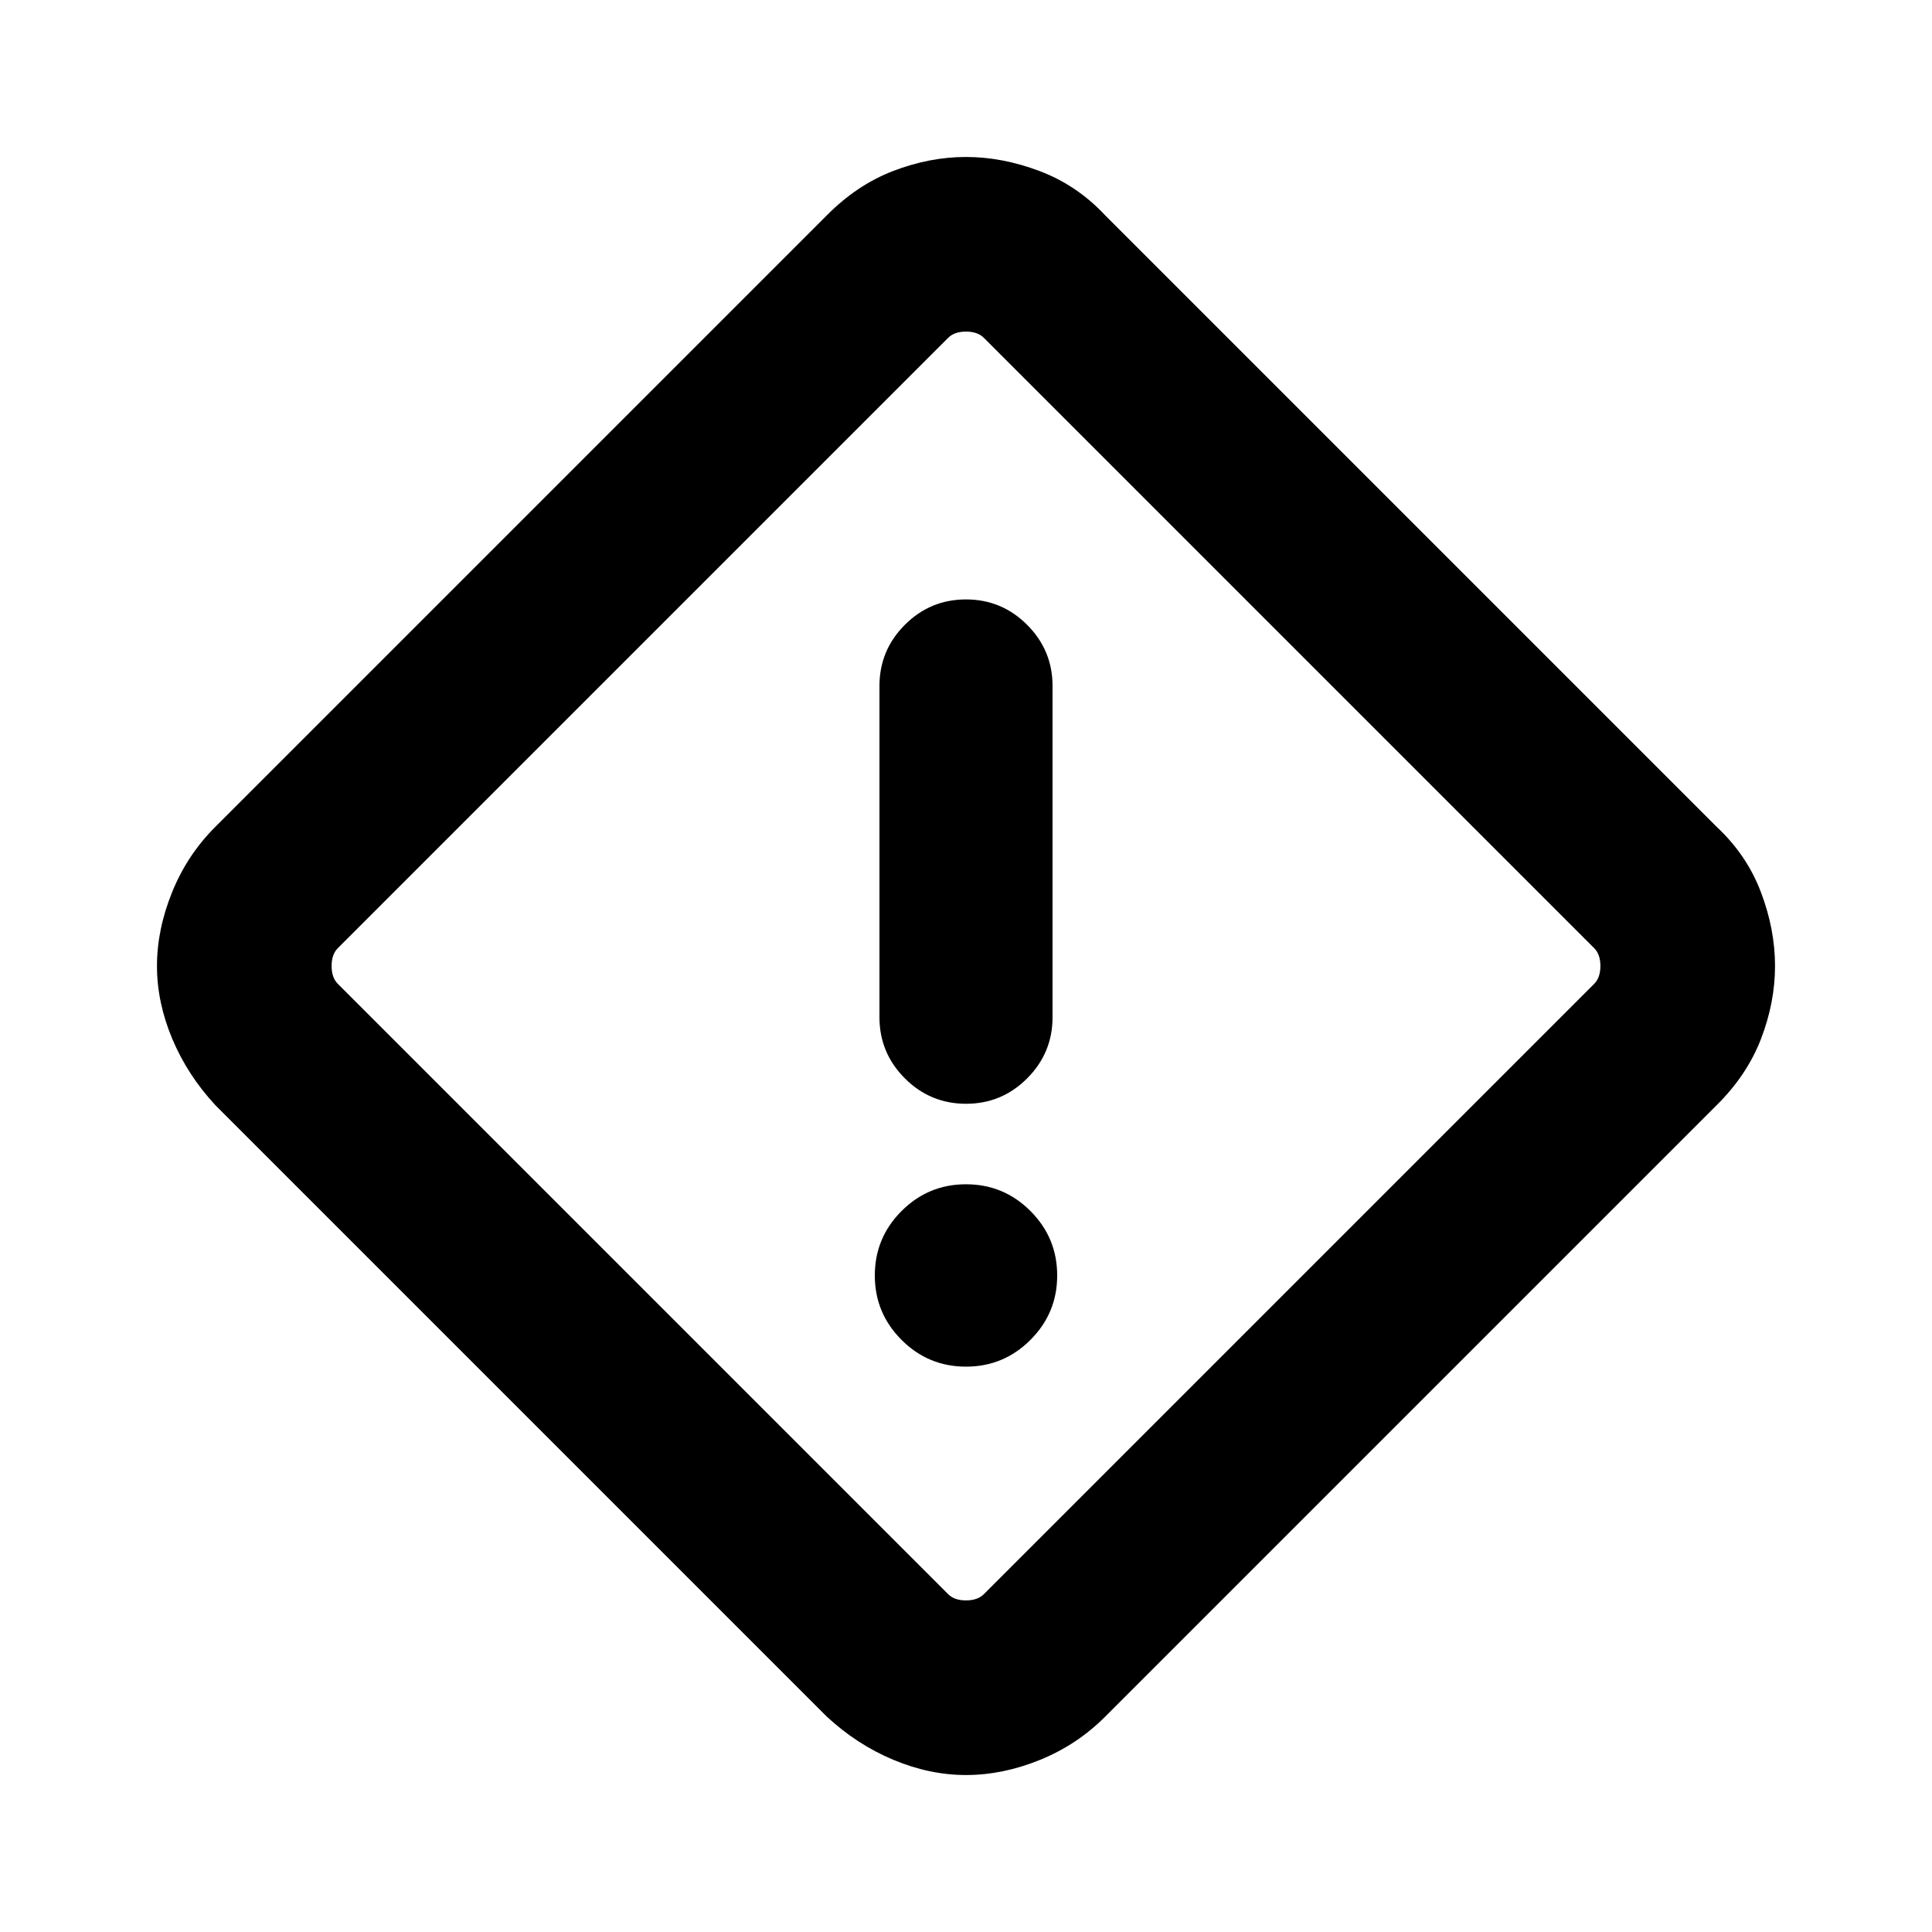 <svg xmlns="http://www.w3.org/2000/svg" height="24" viewBox="0 -960 960 960" width="24"><path d="M480-78q-18.08 0-36.17-7.59-18.09-7.58-33.06-21.49L107.08-410.77q-13.91-14.97-21.49-33.06Q78-461.92 78-480q0-18.08 7.51-36.66t21.57-32.57l303.69-303.69q14.97-15.17 33.06-22.13Q461.92-882 480-882q18.08 0 36.66 7.03t32.57 22.05l303.69 303.69q15.02 13.99 22.05 32.48Q882-498.26 882-480q0 18.08-6.95 36.17-6.96 18.09-22.13 33.06L549.23-107.08q-13.99 14.06-32.48 21.57Q498.26-78 480-78Zm8.85-89.85 303.3-303.3q3.08-3.08 3.08-8.85t-3.08-8.85l-303.3-303.3q-3.08-3.08-8.85-3.08t-8.85 3.08l-303.3 303.3q-3.08 3.08-3.08 8.85t3.08 8.85l303.3 303.3q3.08 3.08 8.85 3.08t8.85-3.08Zm-8.84-243.69q17.76 0 30.37-12.62Q523-436.79 523-454.54v-164.61q0-17.75-12.63-30.38-12.63-12.62-30.38-12.62-17.76 0-30.37 12.62Q437-636.9 437-619.15v164.61q0 17.75 12.63 30.38 12.63 12.62 30.38 12.62ZM480-280.92q18.73 0 32.02-13.29 13.29-13.29 13.29-32.02 0-18.73-13.29-32.02-13.29-13.29-32.02-13.29-18.73 0-32.02 13.29-13.29 13.29-13.29 32.02 0 18.73 13.29 32.02 13.29 13.29 32.02 13.29ZM480-480Z"/></svg>